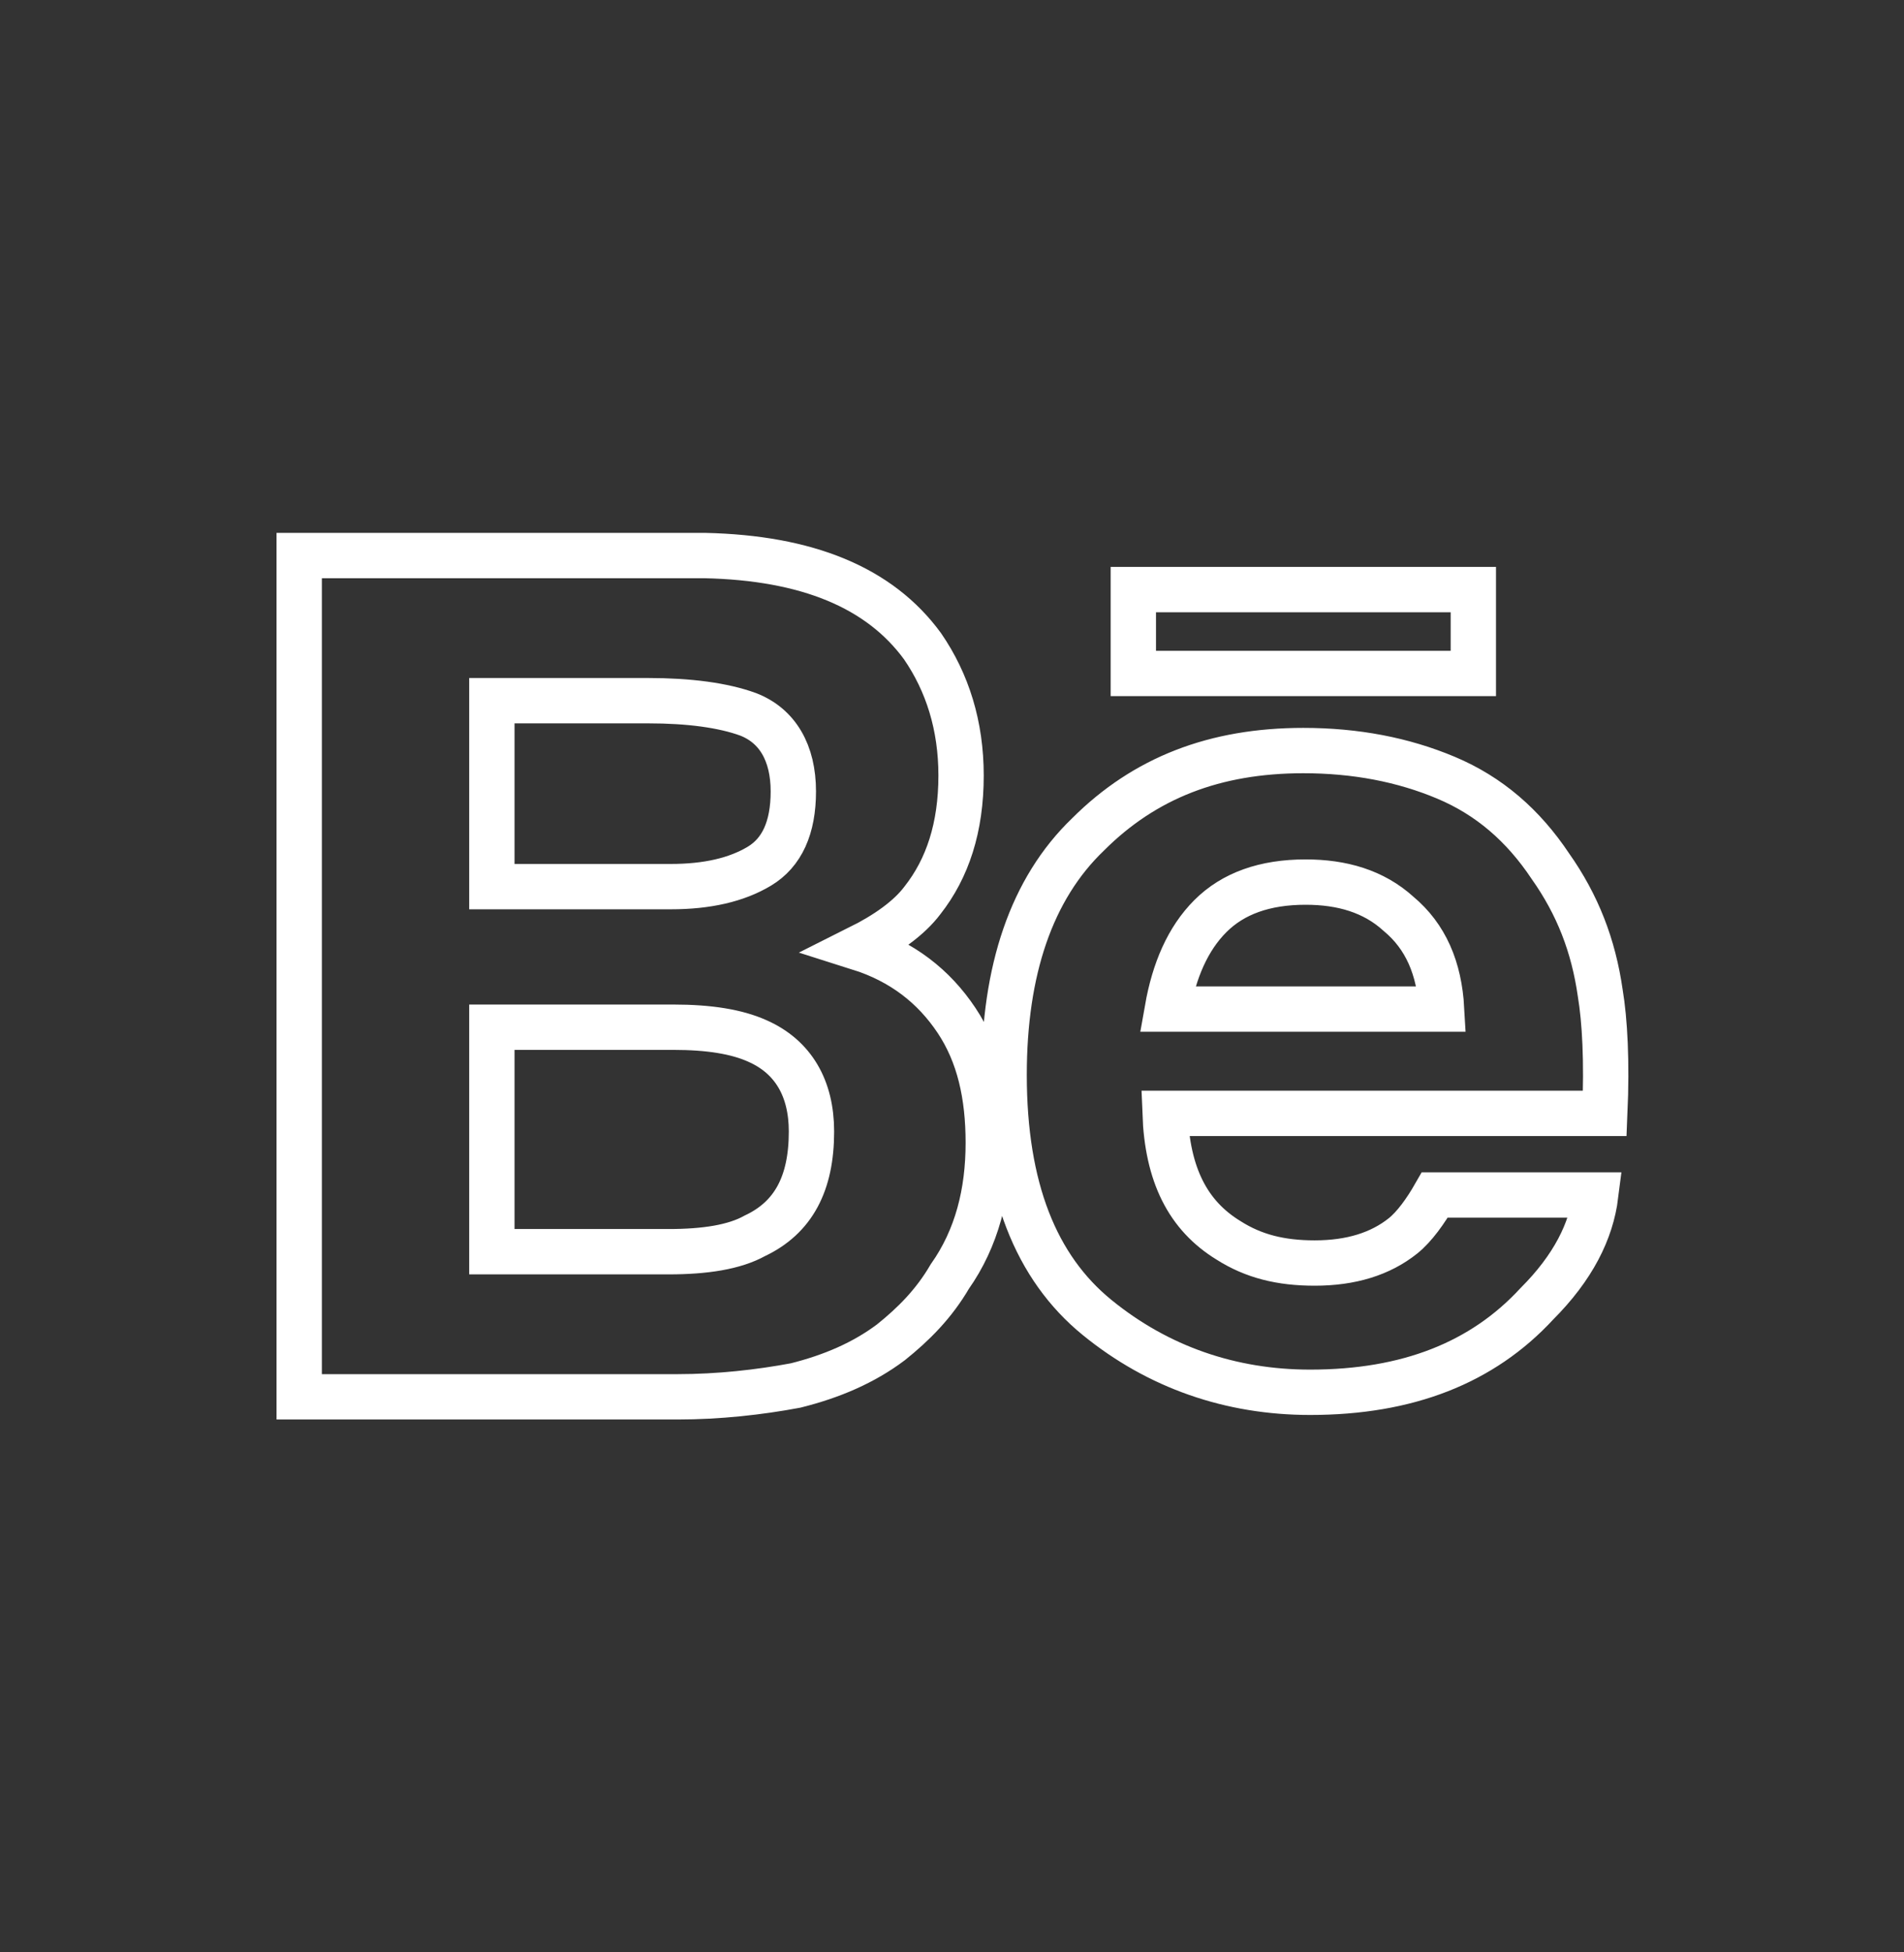 <?xml version="1.0" encoding="utf-8"?>
<!-- Generator: Adobe Illustrator 19.1.0, SVG Export Plug-In . SVG Version: 6.00 Build 0)  -->
<svg version="1.1" id="Capa_1" xmlns="http://www.w3.org/2000/svg" xmlns:xlink="http://www.w3.org/1999/xlink" x="0px" y="0px"
	 viewBox="-99 99.4 84 86.1" style="enable-background:new -99 99.4 84 86.1;" xml:space="preserve">
<rect x="-99" y="99.4" width="84" height="86.1" fill="#333333" stroke="none"/>
<style type="text/css">
	.st0{fill:none;stroke:#FFFFFF;stroke-width:2;stroke-miterlimit:10;}
</style>
<g>
	<path id="Behance" class="st0" d="M-34,129.1h-15v-3.7h15V129.1L-34,129.1z M-56.8,144.4c1,1.5,1.4,3.3,1.4,5.4
		c0,2.2-0.5,4.2-1.7,5.9c-0.7,1.2-1.6,2.1-2.6,2.9c-1.2,0.9-2.6,1.5-4.2,1.9c-1.6,0.3-3.4,0.5-5.2,0.5h-16.7v-37.1h17.9
		c4.5,0.1,7.7,1.4,9.6,4c1.1,1.6,1.7,3.5,1.7,5.7c0,2.3-0.6,4.1-1.7,5.5c-0.6,0.8-1.6,1.5-2.8,2.1
		C-59.2,141.8-57.8,142.9-56.8,144.4z M-77.3,138.5h7.9c1.6,0,2.9-0.3,3.9-0.9c1-0.6,1.5-1.7,1.5-3.3c0-1.7-0.7-2.9-2-3.4
		c-1.1-0.4-2.6-0.6-4.4-0.6h-6.9V138.5z M-63.2,149.3c0-1.9-0.8-3.3-2.4-4c-0.9-0.4-2.1-0.6-3.7-0.6h-8v9.9h7.8
		c1.6,0,2.9-0.2,3.8-0.7C-64,153.1-63.2,151.6-63.2,149.3z M-28.4,143.2c0.2,1.2,0.3,3,0.2,5.3h-19.4c0.1,2.7,1,4.5,2.8,5.6
		c1.1,0.7,2.3,1,3.8,1c1.6,0,2.9-0.4,3.9-1.2c0.5-0.4,1-1.1,1.4-1.8h7.1c-0.2,1.6-1,3.2-2.6,4.8c-2.4,2.6-5.7,3.9-10,3.9
		c-3.5,0-6.7-1.1-9.4-3.3c-2.7-2.2-4.1-5.7-4.1-10.7c0-4.6,1.2-8.2,3.7-10.6c2.5-2.5,5.6-3.7,9.5-3.7c2.3,0,4.4,0.4,6.3,1.2
		c1.9,0.8,3.4,2.1,4.6,3.9C-29.4,139.3-28.7,141.1-28.4,143.2z M-35.4,143.9c-0.1-1.8-0.7-3.2-1.9-4.2c-1.1-1-2.5-1.4-4.1-1.4
		c-1.8,0-3.2,0.5-4.2,1.5s-1.6,2.4-1.9,4.1C-47.5,143.9-35.4,143.9-35.4,143.9z"/>
</g>
</svg>
